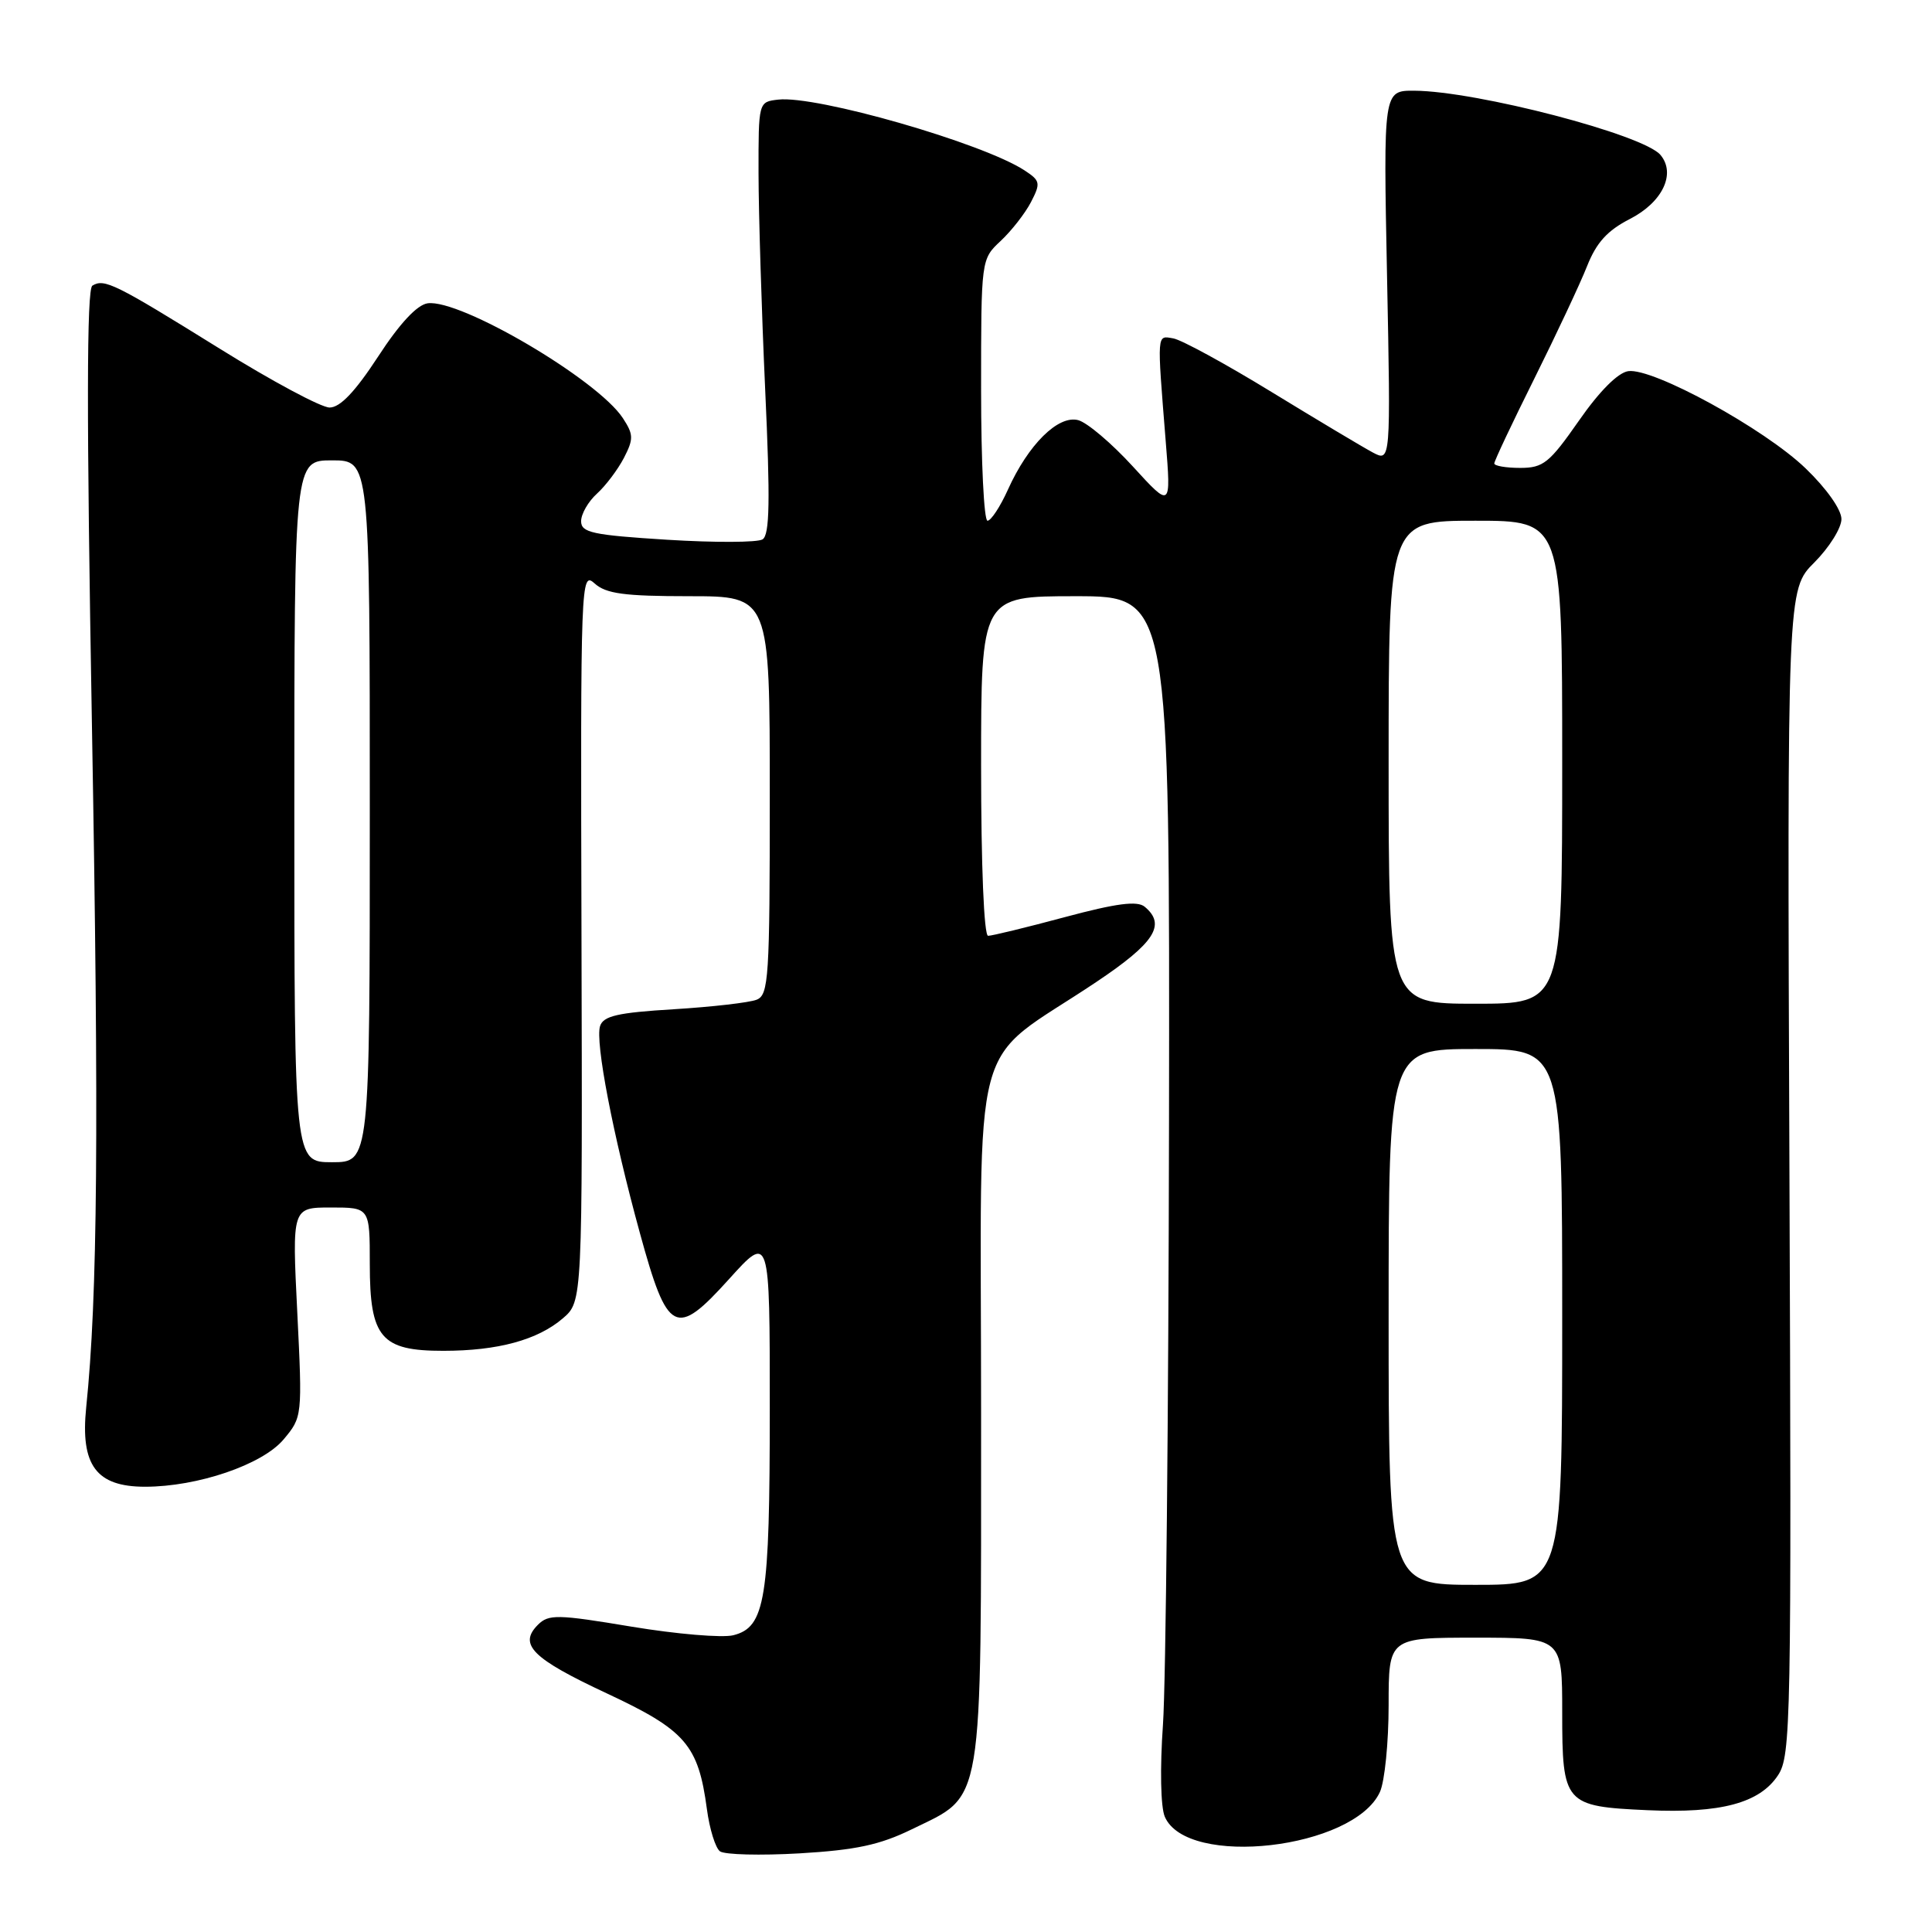 <?xml version="1.0" encoding="UTF-8" standalone="no"?>
<!DOCTYPE svg PUBLIC "-//W3C//DTD SVG 1.1//EN" "http://www.w3.org/Graphics/SVG/1.1/DTD/svg11.dtd" >
<svg xmlns="http://www.w3.org/2000/svg" xmlns:xlink="http://www.w3.org/1999/xlink" version="1.1" viewBox="0 0 256 256">
 <g >
 <path fill="currentColor"
d=" M 120.80 242.40 C 130.44 237.68 129.99 240.37 130.00 187.33 C 130.00 134.92 128.24 141.52 145.25 130.13 C 153.01 124.94 154.55 122.53 151.68 120.15 C 150.70 119.33 147.95 119.69 141.11 121.52 C 136.02 122.89 131.44 124.00 130.93 124.00 C 130.38 124.00 130.00 114.67 130.00 101.50 C 130.00 79.00 130.00 79.00 142.50 79.00 C 155.00 79.00 155.00 79.00 154.90 148.75 C 154.84 187.11 154.48 223.00 154.10 228.50 C 153.69 234.32 153.79 239.43 154.34 240.72 C 157.27 247.56 179.40 245.01 182.85 237.44 C 183.48 236.05 184.00 230.88 184.00 225.95 C 184.00 217.00 184.00 217.00 195.50 217.00 C 207.00 217.00 207.00 217.00 207.00 226.88 C 207.00 239.03 207.29 239.36 218.31 239.86 C 228.00 240.30 233.16 238.92 235.59 235.24 C 237.31 232.64 237.39 228.48 237.11 155.31 C 236.81 78.12 236.81 78.12 240.41 74.53 C 242.38 72.55 244.00 69.97 244.00 68.78 C 244.00 67.53 242.03 64.73 239.25 62.06 C 233.82 56.82 219.02 48.71 215.75 49.18 C 214.38 49.38 211.92 51.85 209.21 55.75 C 205.30 61.35 204.50 62.00 201.43 62.00 C 199.54 62.00 198.00 61.73 198.00 61.41 C 198.00 61.08 200.39 56.02 203.31 50.16 C 206.23 44.29 209.37 37.60 210.29 35.28 C 211.53 32.14 212.99 30.54 215.96 29.02 C 220.28 26.81 222.10 23.03 220.03 20.54 C 217.80 17.84 195.66 12.07 187.40 12.02 C 183.30 12.00 183.30 12.00 183.79 36.61 C 184.28 61.22 184.28 61.22 181.89 59.95 C 180.58 59.25 174.54 55.64 168.47 51.93 C 162.41 48.22 156.56 45.03 155.47 44.84 C 153.26 44.46 153.30 43.92 154.46 58.43 C 155.18 67.36 155.18 67.36 150.10 61.80 C 147.30 58.74 144.05 55.98 142.86 55.67 C 140.21 54.98 136.25 58.90 133.55 64.89 C 132.53 67.15 131.31 69.00 130.85 69.00 C 130.38 69.00 130.00 61.20 130.00 51.67 C 130.00 34.35 130.00 34.35 132.60 31.92 C 134.02 30.59 135.83 28.28 136.61 26.78 C 137.91 24.26 137.85 23.95 135.76 22.58 C 130.21 18.95 108.16 12.61 103.11 13.20 C 100.50 13.50 100.50 13.50 100.51 23.00 C 100.52 28.23 100.91 41.10 101.39 51.61 C 102.07 66.36 101.99 70.89 101.04 71.47 C 100.37 71.89 94.69 71.91 88.41 71.52 C 78.49 70.90 77.00 70.57 77.00 69.06 C 77.00 68.10 77.95 66.45 79.10 65.41 C 80.26 64.36 81.86 62.23 82.67 60.68 C 83.97 58.16 83.95 57.57 82.53 55.40 C 79.17 50.28 60.97 39.58 56.66 40.19 C 55.26 40.39 52.94 42.88 50.10 47.25 C 47.06 51.90 45.07 54.00 43.67 54.00 C 42.56 54.00 35.99 50.48 29.08 46.18 C 15.22 37.57 13.82 36.88 12.24 37.85 C 11.48 38.32 11.46 55.04 12.18 96.01 C 13.12 149.60 12.94 171.77 11.42 186.50 C 10.64 194.15 12.75 197.00 19.22 197.00 C 26.19 197.00 34.76 194.08 37.57 190.74 C 40.06 187.77 40.07 187.69 39.39 173.88 C 38.70 160.00 38.70 160.00 43.85 160.00 C 49.00 160.00 49.00 160.00 49.00 167.50 C 49.00 177.26 50.48 179.00 58.75 178.99 C 65.97 178.99 71.25 177.55 74.59 174.68 C 77.18 172.45 77.18 172.45 77.05 124.03 C 76.92 76.80 76.96 75.66 78.79 77.31 C 80.30 78.67 82.71 79.00 91.33 79.00 C 102.00 79.00 102.00 79.00 102.00 105.39 C 102.00 129.60 101.86 131.84 100.25 132.47 C 99.29 132.85 94.35 133.42 89.27 133.73 C 81.82 134.18 79.94 134.62 79.51 135.97 C 78.85 138.06 81.21 150.35 84.79 163.39 C 88.46 176.78 89.52 177.33 96.59 169.50 C 102.00 163.50 102.00 163.50 102.00 186.60 C 102.00 211.98 101.42 215.61 97.16 216.68 C 95.70 217.04 89.64 216.53 83.68 215.54 C 73.87 213.90 72.69 213.88 71.28 215.29 C 68.66 217.91 70.52 219.76 80.38 224.37 C 90.85 229.26 92.53 231.20 93.67 239.73 C 94.02 242.35 94.80 244.87 95.40 245.31 C 96.01 245.76 100.76 245.88 105.96 245.58 C 113.40 245.14 116.58 244.46 120.80 242.40 Z  M 184.00 174.50 C 184.00 139.00 184.00 139.00 195.50 139.00 C 207.00 139.00 207.00 139.00 207.00 174.50 C 207.00 210.00 207.00 210.00 195.50 210.00 C 184.00 210.00 184.00 210.00 184.00 174.50 Z  M 39.00 107.50 C 39.00 61.00 39.00 61.00 44.00 61.00 C 49.00 61.00 49.00 61.00 49.00 107.50 C 49.00 154.00 49.00 154.00 44.00 154.00 C 39.00 154.00 39.00 154.00 39.00 107.50 Z  M 184.00 101.00 C 184.00 69.00 184.00 69.00 195.50 69.00 C 207.00 69.00 207.00 69.00 207.00 101.00 C 207.00 133.00 207.00 133.00 195.50 133.00 C 184.00 133.00 184.00 133.00 184.00 101.00 Z "/>
</g>
</svg>